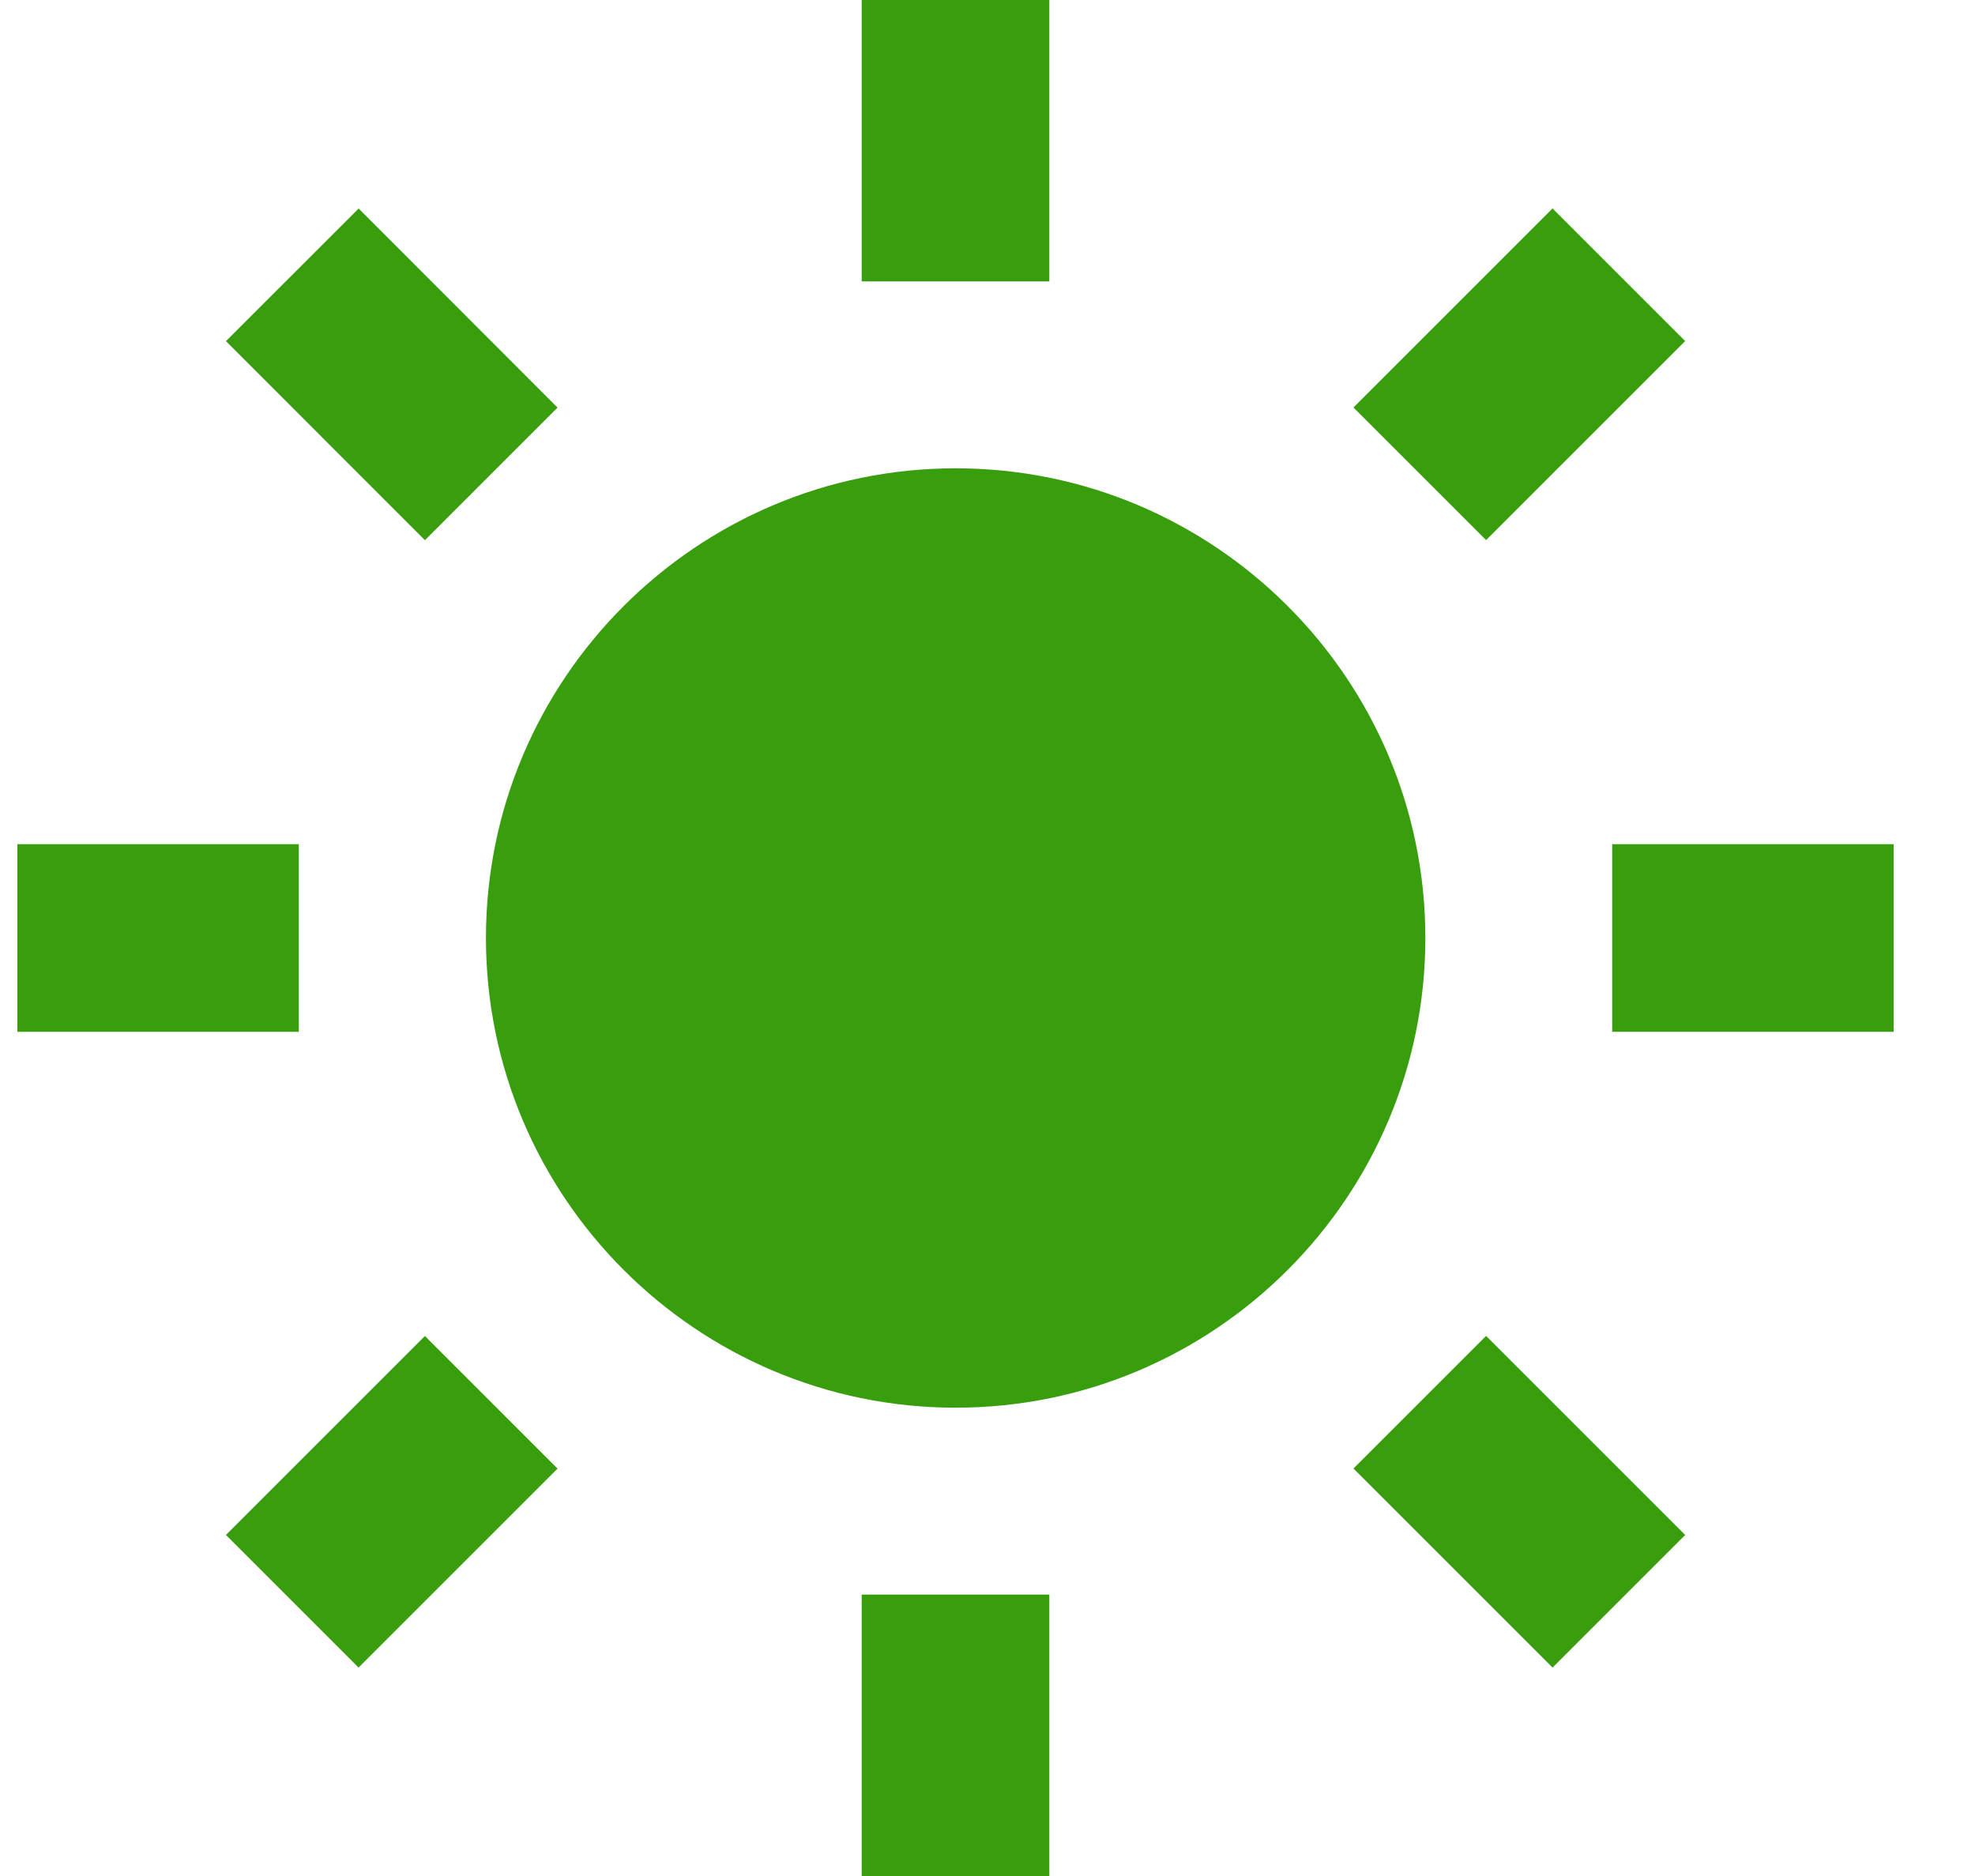 <svg width="20" height="19" viewBox="0 0 20 19" fill="none" xmlns="http://www.w3.org/2000/svg">
<path d="M4.921 9.5C4.921 12.123 7.055 14.257 9.678 14.257C12.301 14.257 14.434 12.123 14.434 9.5C14.434 6.877 12.301 4.743 9.678 4.743C7.055 4.743 4.921 6.877 4.921 9.5ZM8.726 16.15H10.626V19H8.726V16.15ZM8.726 0H10.626V2.85H8.726V0ZM0.176 8.55H3.026V10.45H0.176V8.55ZM16.326 8.55H19.176V10.45H16.326V8.55ZM3.631 16.889L2.288 15.546L4.303 13.531L5.646 14.874L3.631 16.889ZM13.706 4.127L15.722 2.111L17.065 3.454L15.049 5.47L13.706 4.127ZM4.303 5.471L2.288 3.455L3.632 2.112L5.646 4.128L4.303 5.471ZM17.065 15.546L15.722 16.889L13.706 14.873L15.049 13.53L17.065 15.546Z" fill="#389e0d"/>
</svg>
